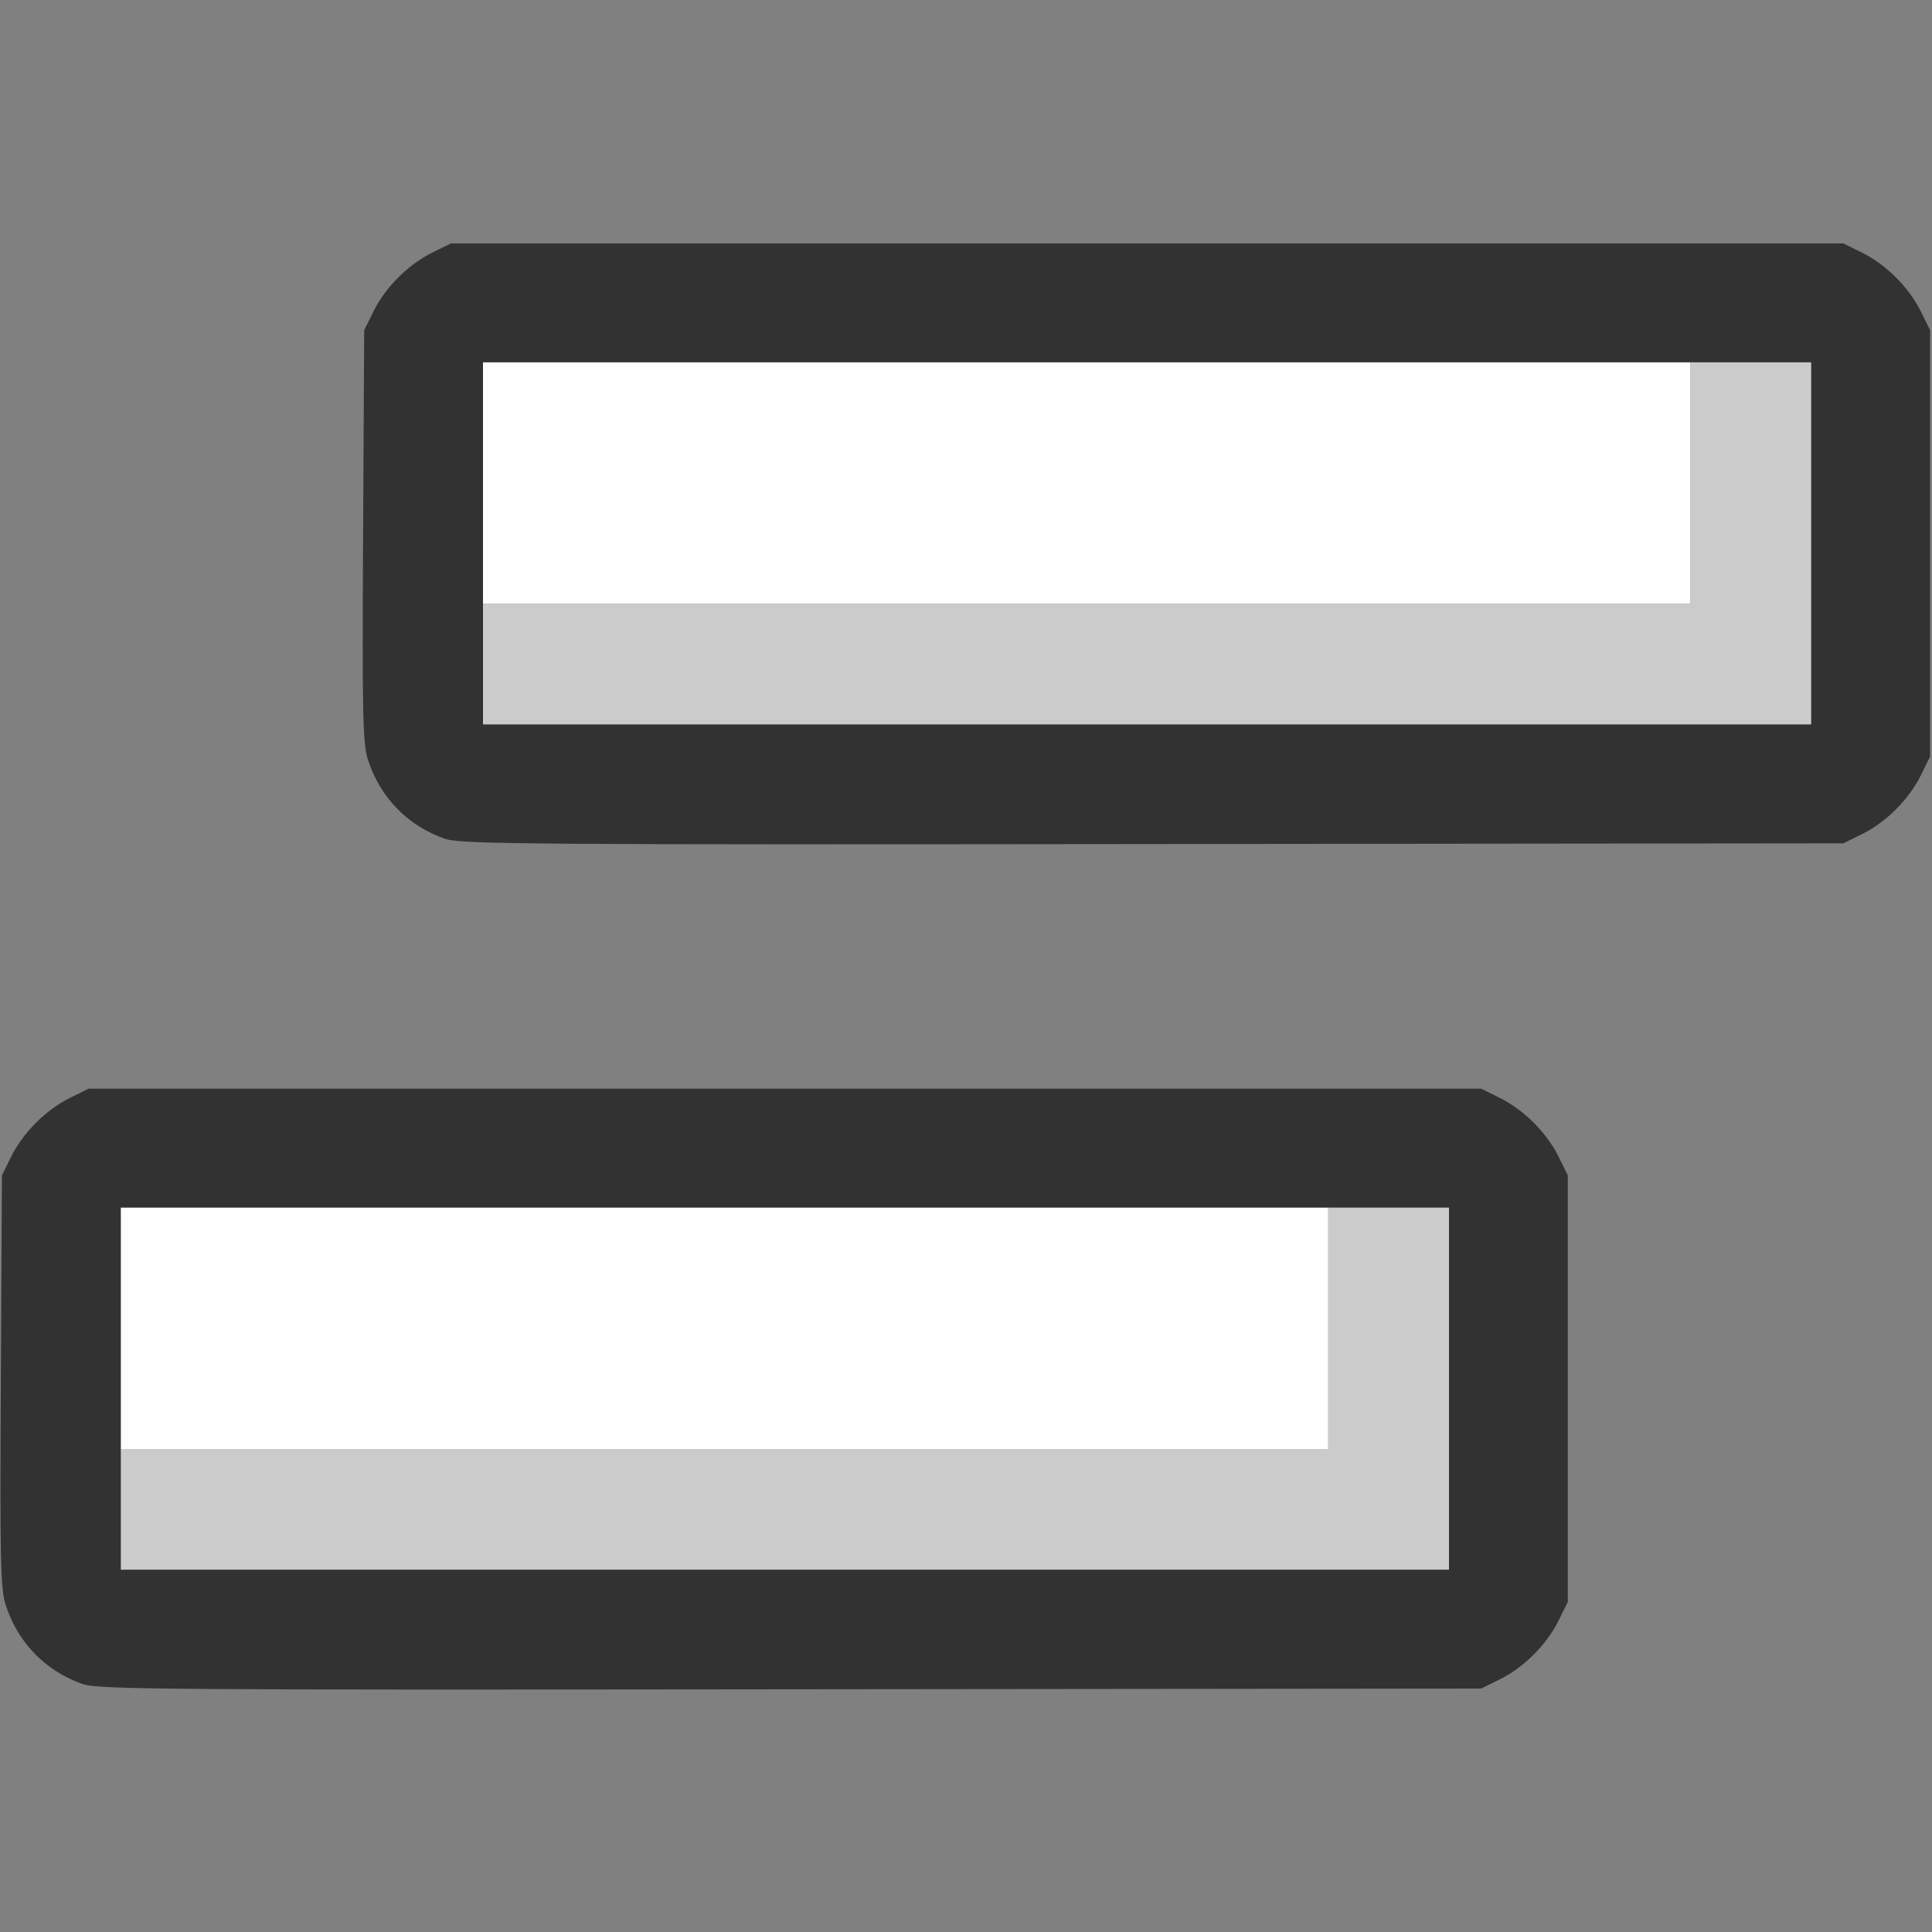 <?xml version="1.0" encoding="UTF-8" standalone="no"?>
<!-- Created with Inkscape (http://www.inkscape.org/) -->

<svg
   version="1.1"
   id="svg2"
   width="1600"
   height="1600"
   viewBox="0 0 1600 1600"
   sodipodi:docname="seq_strip_duplicate.svg"
   inkscape:version="1.2.2 (732a01da63, 2022-12-09)"
   xmlns:inkscape="http://www.inkscape.org/namespaces/inkscape"
   xmlns:sodipodi="http://sodipodi.sourceforge.net/DTD/sodipodi-0.dtd"
   xmlns="http://www.w3.org/2000/svg"
   xmlns:svg="http://www.w3.org/2000/svg"
   xmlns:rdf="http://www.w3.org/1999/02/22-rdf-syntax-ns#"
   xmlns:cc="http://creativecommons.org/ns#"
   xmlns:dc="http://purl.org/dc/elements/1.1/">
  <rect x="0" y="0" width="1600" height="1600" fill="#808080" stroke="none"/>
  <defs
     id="defs6" />
  <sodipodi:namedview
     pagecolor="#808080"
     bordercolor="#666666"
     borderopacity="1"
     objecttolerance="10"
     gridtolerance="10"
     guidetolerance="10"
     inkscape:pageopacity="0"
     inkscape:pageshadow="2"
     inkscape:window-width="1993"
     inkscape:window-height="1009"
     id="namedview4"
     showgrid="false"
     inkscape:zoom="0.5"
     inkscape:cx="289"
     inkscape:cy="214"
     inkscape:window-x="-8"
     inkscape:window-y="-8"
     inkscape:window-maximized="1"
     inkscape:current-layer="SEQ_STRIP_DUPLICATE"
     inkscape:showpageshadow="0"
     inkscape:pagecheckerboard="true"
     inkscape:deskcolor="#d1d1d1" />
  <g
     id="SEQ_STRIP_DUPLICATE"
     transform="matrix(100,0,0,100,0,4.9999997e-5)"
     style="stroke-width:0.011">
    <path
       style="fill:none;stroke-width:0"
       d="m 0.001,14.586 c 0.001,-1.326 0.005,-1.405 0.051,-1.274 0.109,0.311 0.34,0.537 0.653,0.639 0.14,0.045 0.694,0.049 5.857,0.042 l 5.703,-0.009 0.156,-0.077 c 0.199,-0.099 0.386,-0.286 0.485,-0.485 l 0.077,-0.156 V 11.5 9.734 l -0.077,-0.156 C 12.808,9.379 12.621,9.192 12.422,9.093 L 12.266,9.016 6.562,9.007 C 1.399,8.999 0.845,9.003 0.705,9.049 0.393,9.15 0.161,9.377 0.052,9.688 0.007,9.817 0.003,9.423 0.001,4.914 L 0,0 h 8 8 L 15.998,1.414 C 15.997,2.74 15.994,2.819 15.948,2.688 15.839,2.377 15.607,2.15 15.295,2.049 15.155,2.003 14.601,1.999 9.438,2.007 l -5.703,0.008 -0.156,0.077 C 3.379,2.192 3.192,2.379 3.093,2.578 L 3.016,2.734 V 4.5 6.266 l 0.077,0.156 C 3.192,6.621 3.379,6.808 3.578,6.907 l 0.156,0.077 5.703,0.008 c 5.163,0.008 5.718,0.004 5.857,-0.042 0.313,-0.101 0.544,-0.328 0.653,-0.639 0.045,-0.129 0.049,0.265 0.051,4.774 L 16,16 H 8 0 Z"
       id="path825"
       inkscape:connector-curvature="0" />
    <path
       style="fill:#fefefe;stroke-width:0"
       d="m 1,11 v -1 h 5 5 v 1 1 H 6 1 Z M 4,4 V 3 h 5 5 V 4 5 H 9 4 Z"
       id="path823"
       inkscape:connector-curvature="0" />
    <path
       style="fill:#cbcbcb;stroke-width:0"
       d="M 1,12.5 V 12 h 5 5 V 11 10 H 11.5 12 V 11.5 13 H 6.5 1 Z m 3,-7 V 5 h 5 5 V 4 3 H 14.5 15 V 4.5 6 H 9.5 4 Z"
       id="path821"
       inkscape:connector-curvature="0" />
    <path
       style="fill:#323232;stroke-width:0"
       d="M 0.688,13.948 C 0.377,13.839 0.151,13.608 0.048,13.295 0.004,13.159 -0.001,12.937 0.007,11.438 L 0.016,9.734 0.093,9.578 C 0.192,9.379 0.379,9.192 0.578,9.093 L 0.734,9.016 H 6.5 12.266 l 0.156,0.077 c 0.199,0.099 0.386,0.286 0.485,0.485 l 0.077,0.156 V 11.5 13.266 l -0.077,0.156 c -0.099,0.199 -0.286,0.386 -0.485,0.485 l -0.156,0.077 -5.719,0.006 c -5.14,0.006 -5.733,0.002 -5.859,-0.043 z M 12,11.5 V 10 H 6.5 1 V 11.5 13 H 6.5 12 Z M 3.688,6.948 C 3.377,6.839 3.151,6.608 3.048,6.295 3.004,6.159 2.999,5.937 3.007,4.438 l 0.009,-1.703 0.077,-0.156 C 3.192,2.379 3.379,2.192 3.578,2.093 L 3.734,2.016 H 9.5 15.266 l 0.156,0.077 c 0.199,0.099 0.386,0.286 0.485,0.485 l 0.077,0.156 V 4.5 6.266 l -0.077,0.156 c -0.099,0.199 -0.286,0.386 -0.485,0.485 l -0.156,0.077 -5.719,0.006 c -5.14,0.006 -5.733,0.002 -5.859,-0.043 z M 15,4.5 V 3 H 9.5 4 V 4.5 6 H 9.5 15 Z"
       id="path819"
       inkscape:connector-curvature="0" />
  </g>
</svg>

